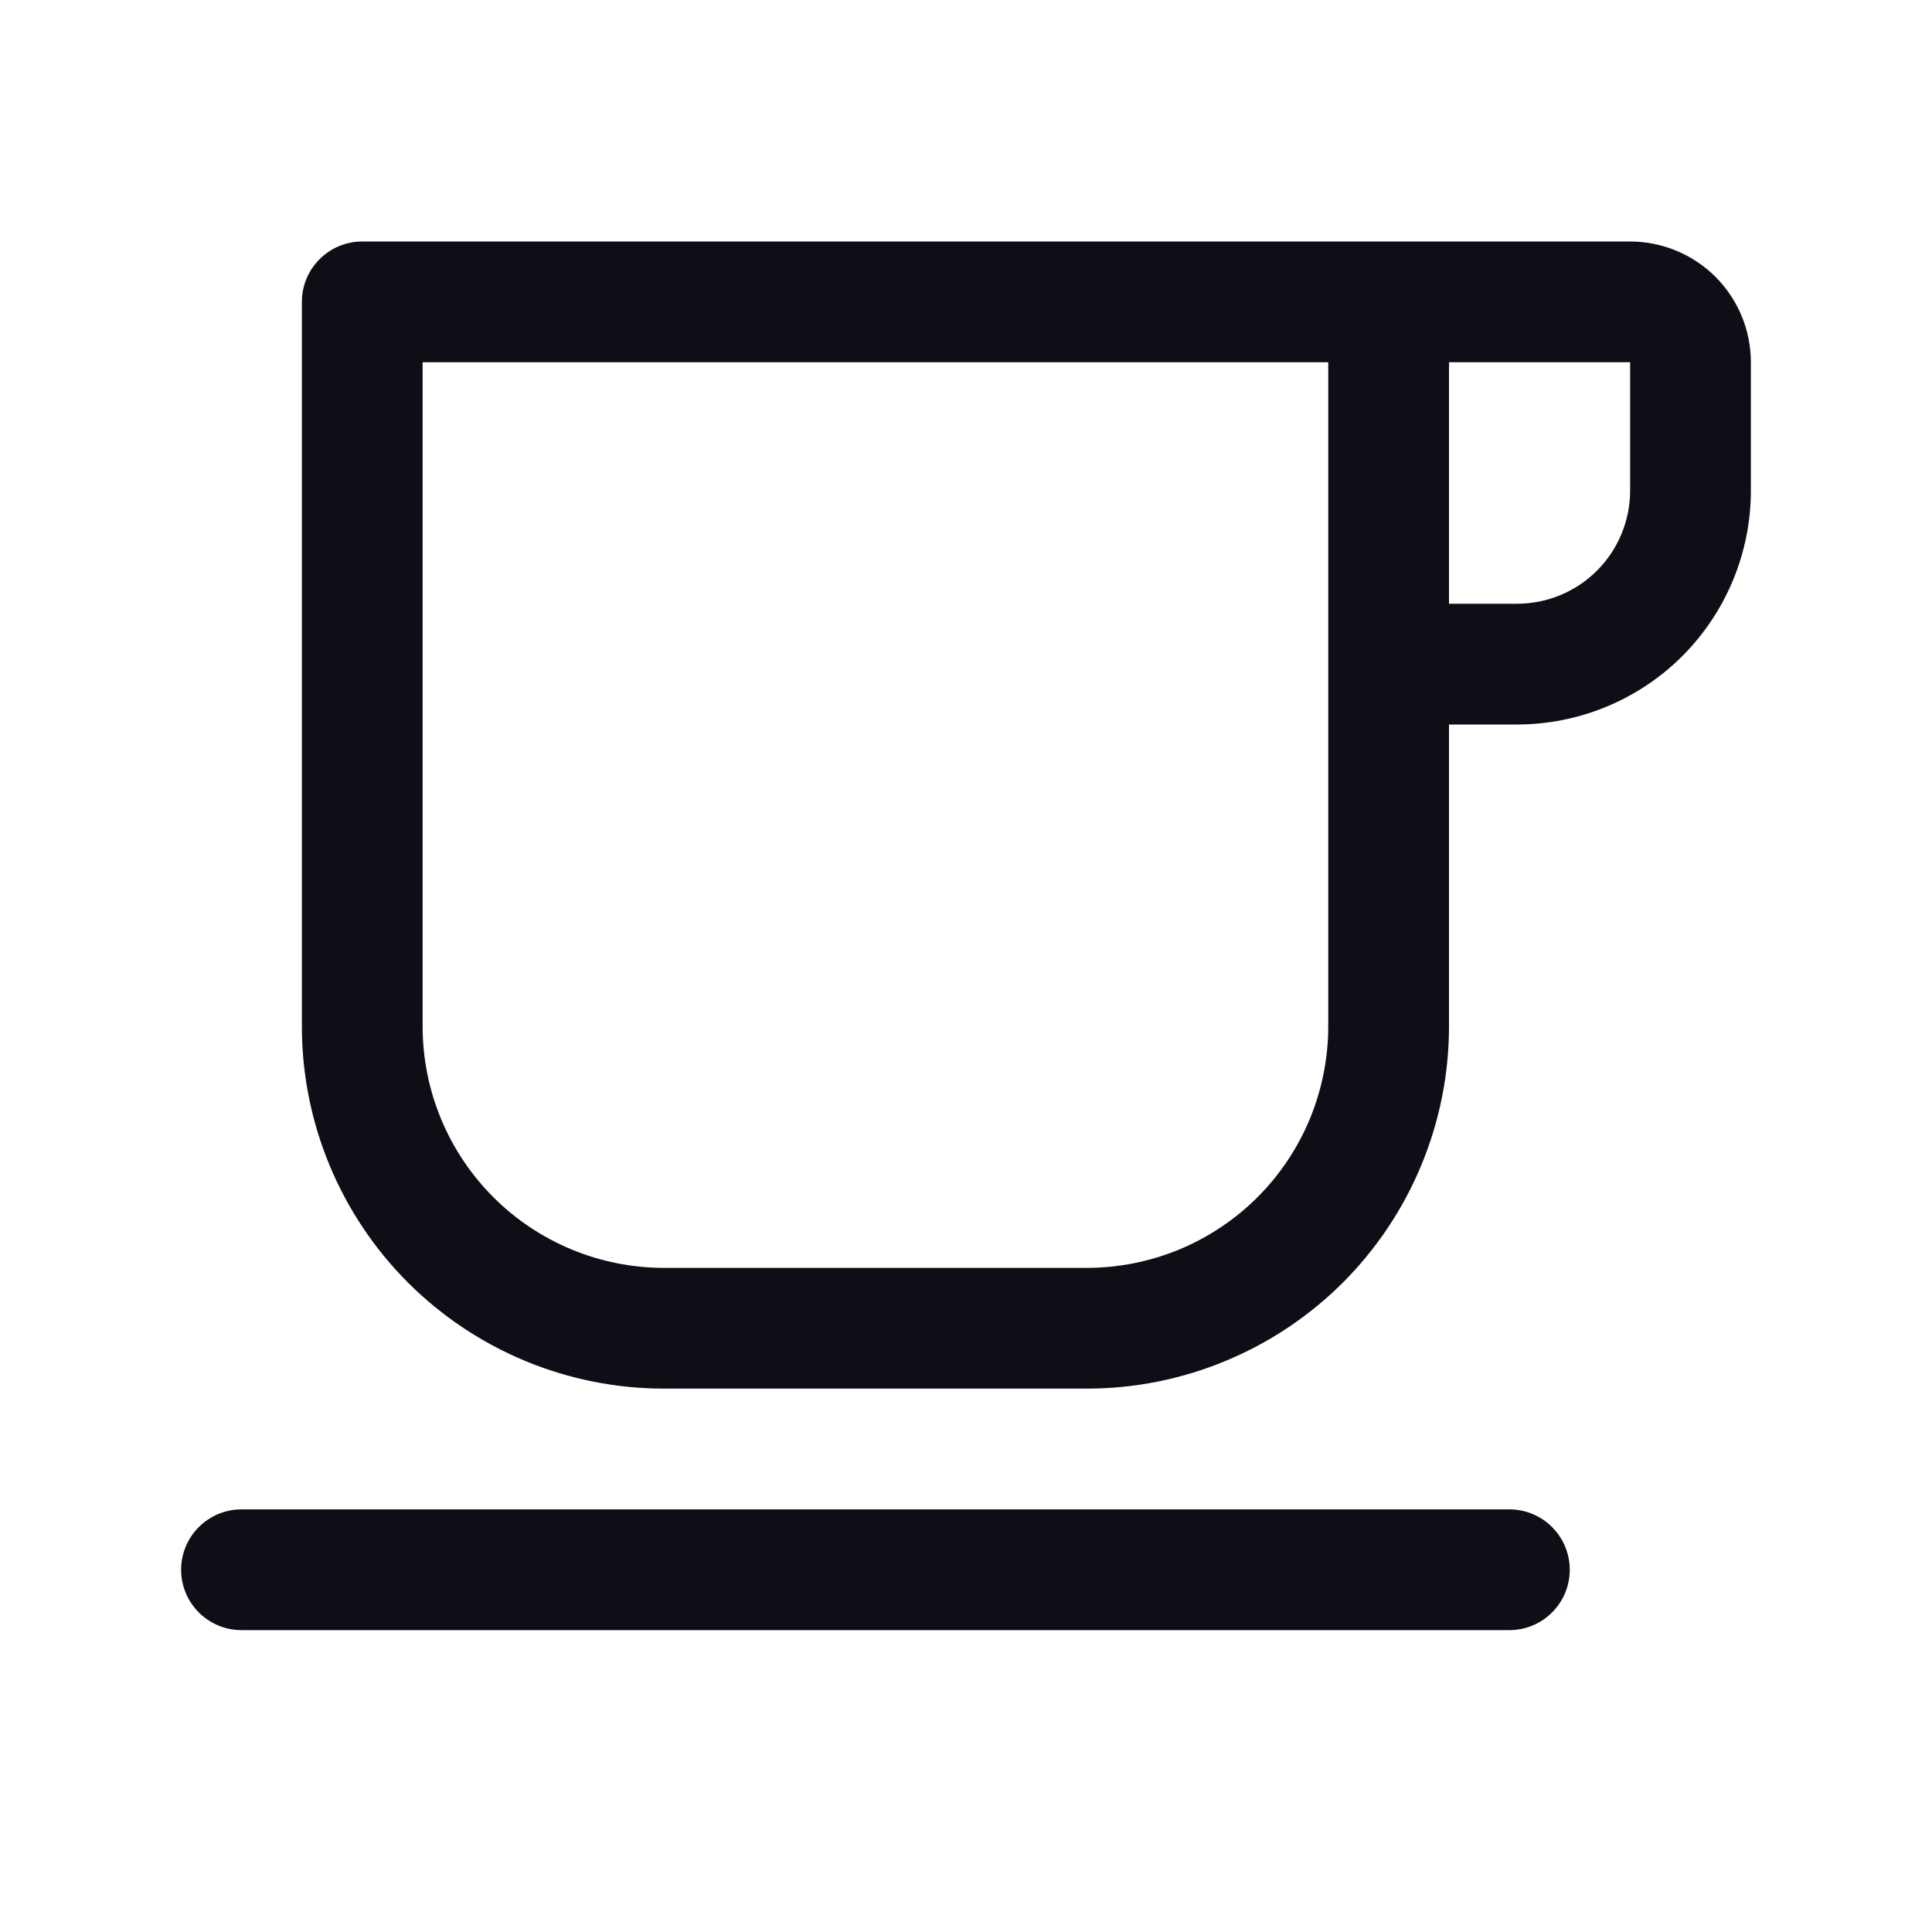 <svg width="20" height="20" viewBox="0 0 20 20" fill="none" xmlns="http://www.w3.org/2000/svg">
<path fill-rule="evenodd" clip-rule="evenodd" d="M3.125 3.125C3.125 2.78 3.405 2.5 3.75 2.5H16.875C17.206 2.5 17.524 2.632 17.759 2.866C17.993 3.101 18.125 3.418 18.125 3.75V5.078C18.125 5.72 17.87 6.336 17.416 6.791C16.962 7.245 16.345 7.5 15.703 7.5H15V10.625C15 11.117 14.903 11.605 14.714 12.06C14.526 12.515 14.25 12.928 13.902 13.277C13.553 13.625 13.14 13.901 12.685 14.089C12.23 14.278 11.742 14.375 11.25 14.375H6.875C5.88 14.375 4.927 13.98 4.223 13.277C3.52 12.573 3.125 11.62 3.125 10.625V3.125ZM15 6.25H15.703C16.014 6.25 16.312 6.127 16.532 5.907C16.752 5.687 16.875 5.389 16.875 5.078V3.75H15V6.25ZM13.75 3.75V10.625C13.75 10.953 13.685 11.278 13.56 11.582C13.434 11.885 13.25 12.161 13.018 12.393C12.786 12.625 12.51 12.809 12.207 12.935C11.903 13.06 11.578 13.125 11.25 13.125H6.875C6.212 13.125 5.576 12.862 5.107 12.393C4.638 11.924 4.375 11.288 4.375 10.625V3.75H13.75ZM1.875 16.25C1.875 15.905 2.155 15.625 2.5 15.625H15.625C15.97 15.625 16.25 15.905 16.25 16.25C16.25 16.595 15.97 16.875 15.625 16.875H2.5C2.155 16.875 1.875 16.595 1.875 16.25Z" fill="#0F0E17"/>
</svg>

